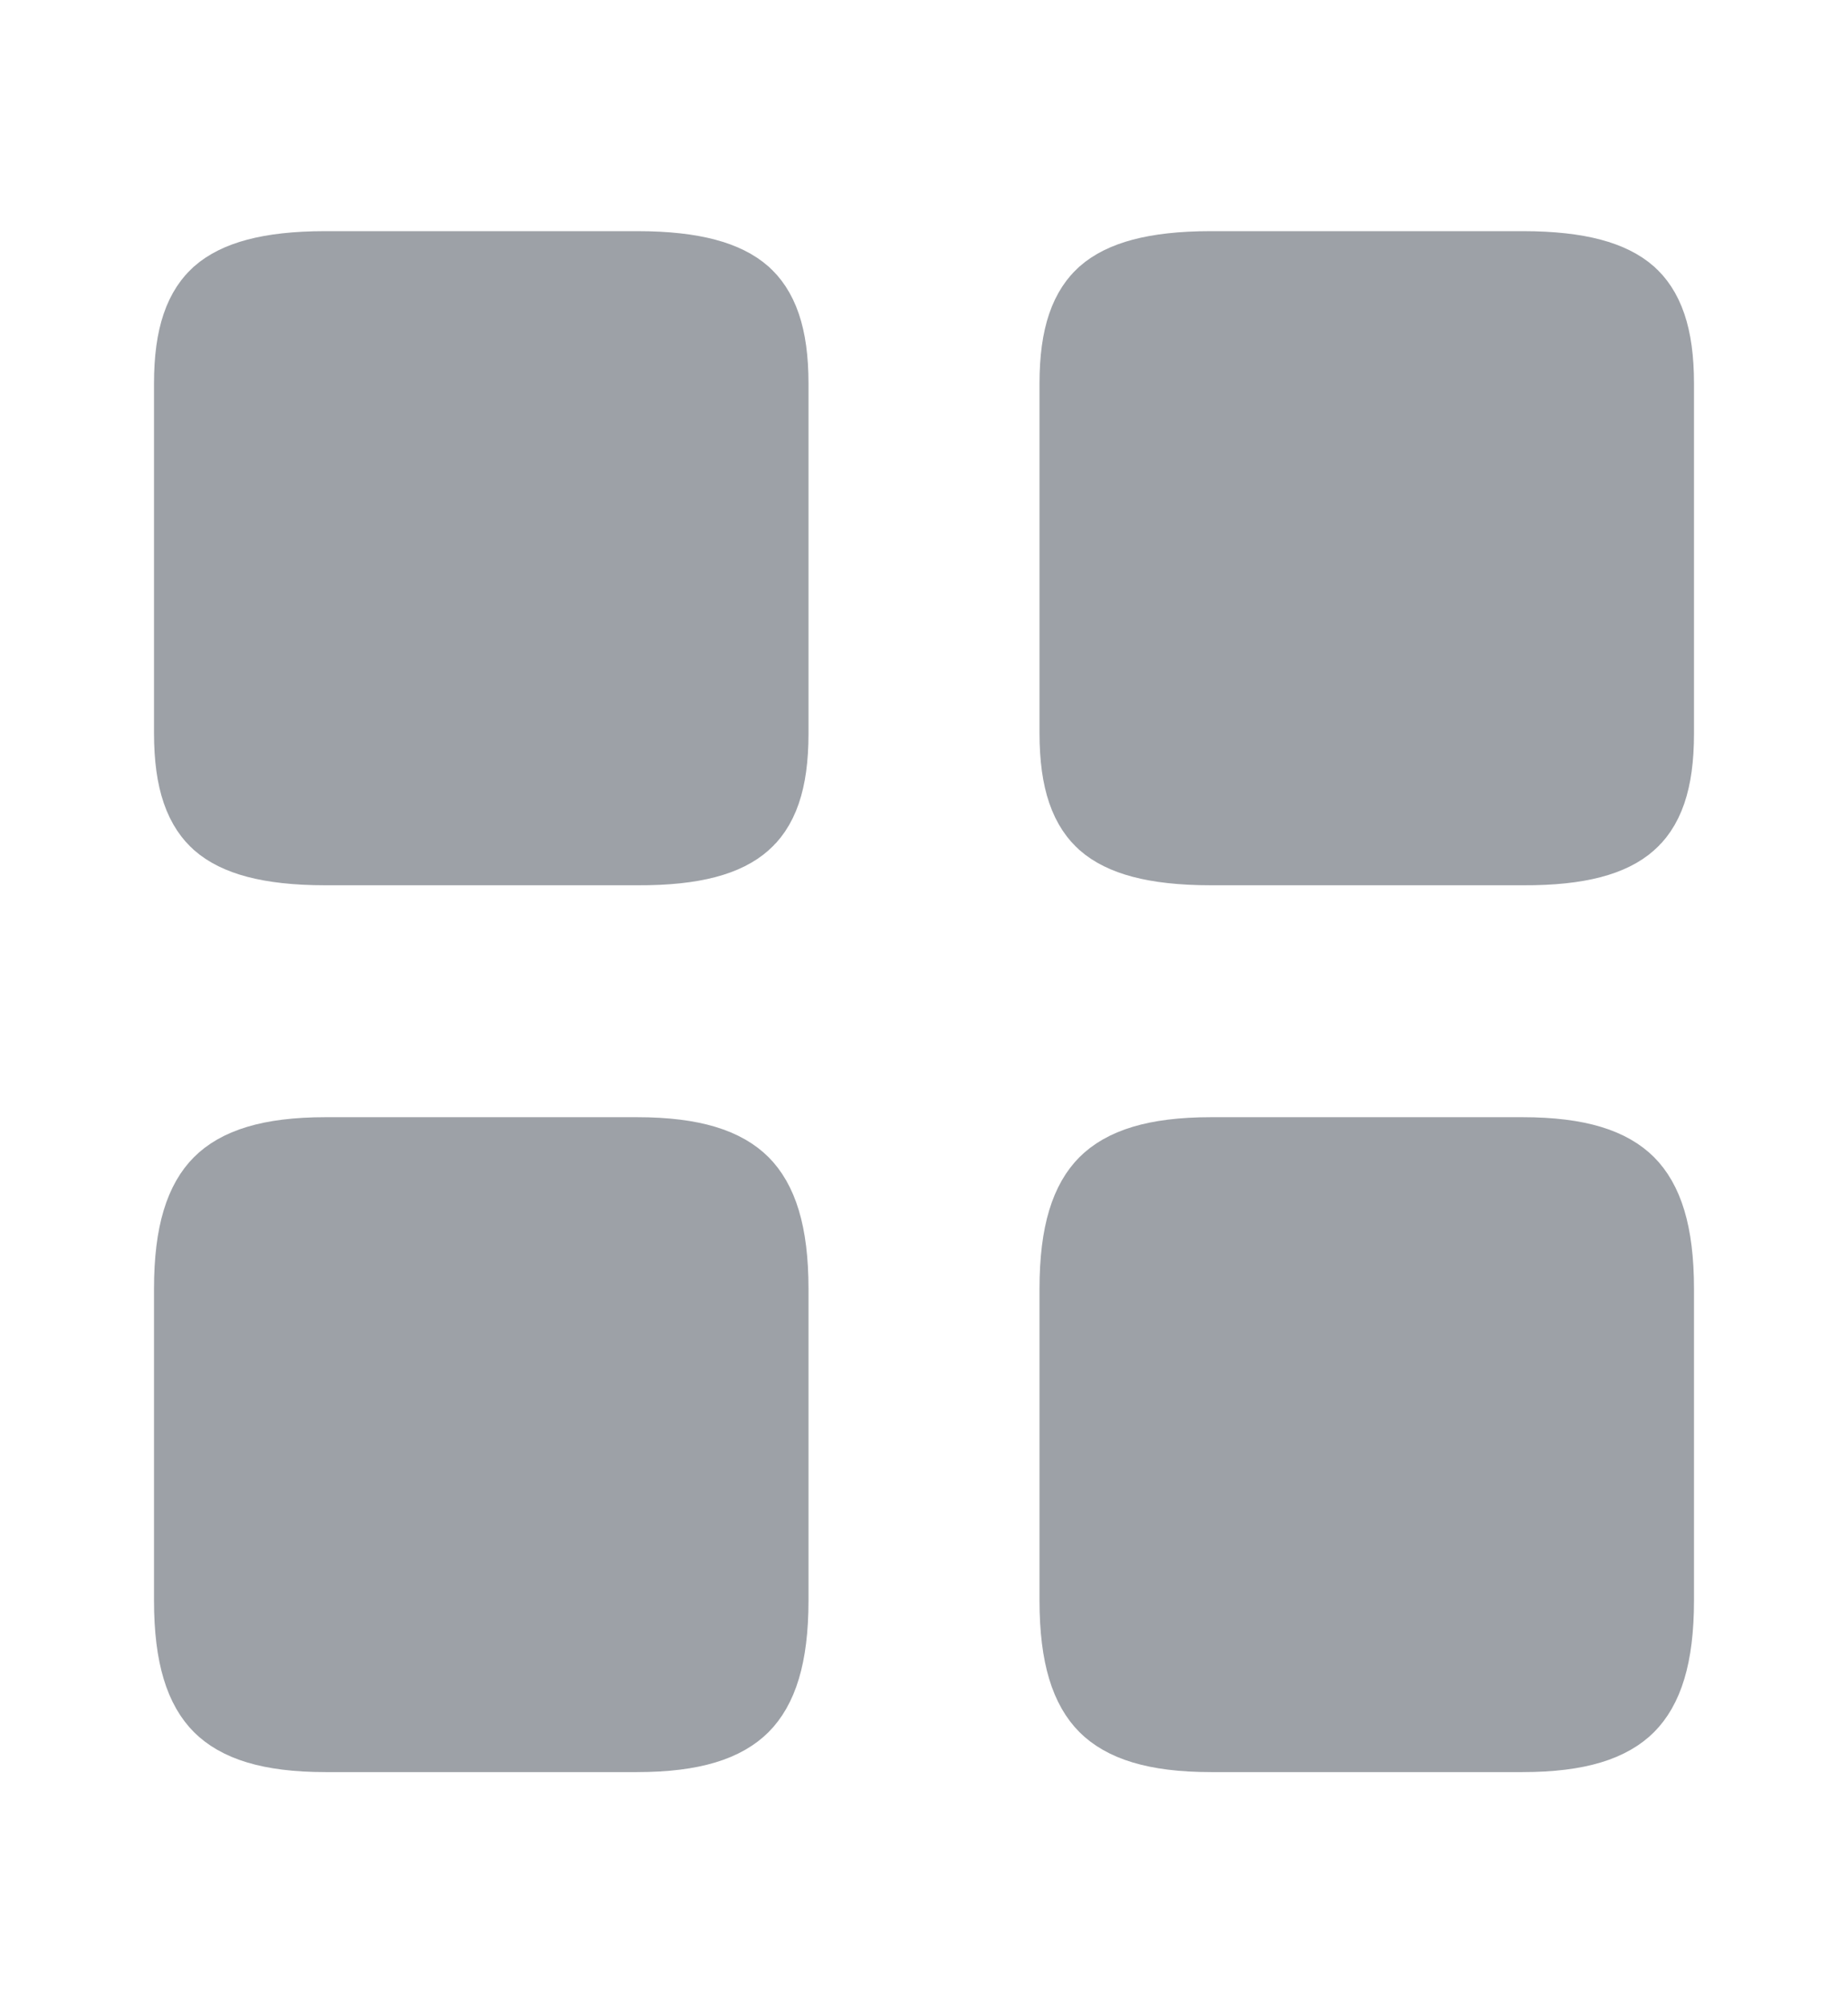<svg width="12" height="13" viewBox="0 0 12 13" fill="none" xmlns="http://www.w3.org/2000/svg">
<path d="M9.888 5.245L9.888 5.245H9.885H7.865C7.505 5.245 7.381 5.177 7.341 5.142C7.317 5.12 7.25 5.047 7.25 4.755V2.49C7.25 2.202 7.316 2.127 7.341 2.104C7.382 2.068 7.507 2 7.865 2H9.885C10.243 2 10.368 2.068 10.409 2.104C10.434 2.127 10.5 2.202 10.5 2.49V4.76C10.5 5.049 10.434 5.123 10.409 5.144C10.37 5.179 10.246 5.247 9.888 5.245Z" fill="#9DA1A7" stroke="#9DA1A7"/>
<path d="M10.5 8.365V10.385C10.5 10.732 10.427 10.847 10.387 10.887C10.347 10.927 10.232 11 9.885 11H7.865C7.518 11 7.403 10.927 7.363 10.887C7.323 10.847 7.25 10.732 7.25 10.385V8.365C7.25 8.018 7.323 7.903 7.363 7.863C7.403 7.823 7.518 7.75 7.865 7.75H9.885C10.232 7.75 10.347 7.823 10.387 7.863C10.427 7.903 10.5 8.018 10.5 8.365Z" fill="#9DA1A7" stroke="#9DA1A7"/>
<path d="M4.138 5.245L4.138 5.245H4.135H2.115C1.755 5.245 1.631 5.177 1.591 5.142C1.567 5.12 1.5 5.047 1.5 4.755V2.49C1.5 2.202 1.566 2.127 1.591 2.104C1.632 2.068 1.757 2 2.115 2H4.135C4.493 2 4.618 2.068 4.659 2.104C4.684 2.127 4.75 2.202 4.75 2.49V4.76C4.75 5.049 4.684 5.123 4.659 5.144C4.62 5.179 4.496 5.247 4.138 5.245Z" fill="#9DA1A7" stroke="#9DA1A7"/>
<path d="M4.75 8.365V10.385C4.75 10.732 4.677 10.847 4.637 10.887C4.597 10.927 4.482 11 4.135 11H2.115C1.768 11 1.653 10.927 1.613 10.887C1.573 10.847 1.5 10.732 1.5 10.385V8.365C1.5 8.018 1.573 7.903 1.613 7.863C1.653 7.823 1.768 7.75 2.115 7.75H4.135C4.482 7.75 4.597 7.823 4.637 7.863C4.677 7.903 4.75 8.018 4.75 8.365Z" fill="#9DA1A7" stroke="#9DA1A7"/>
</svg>
